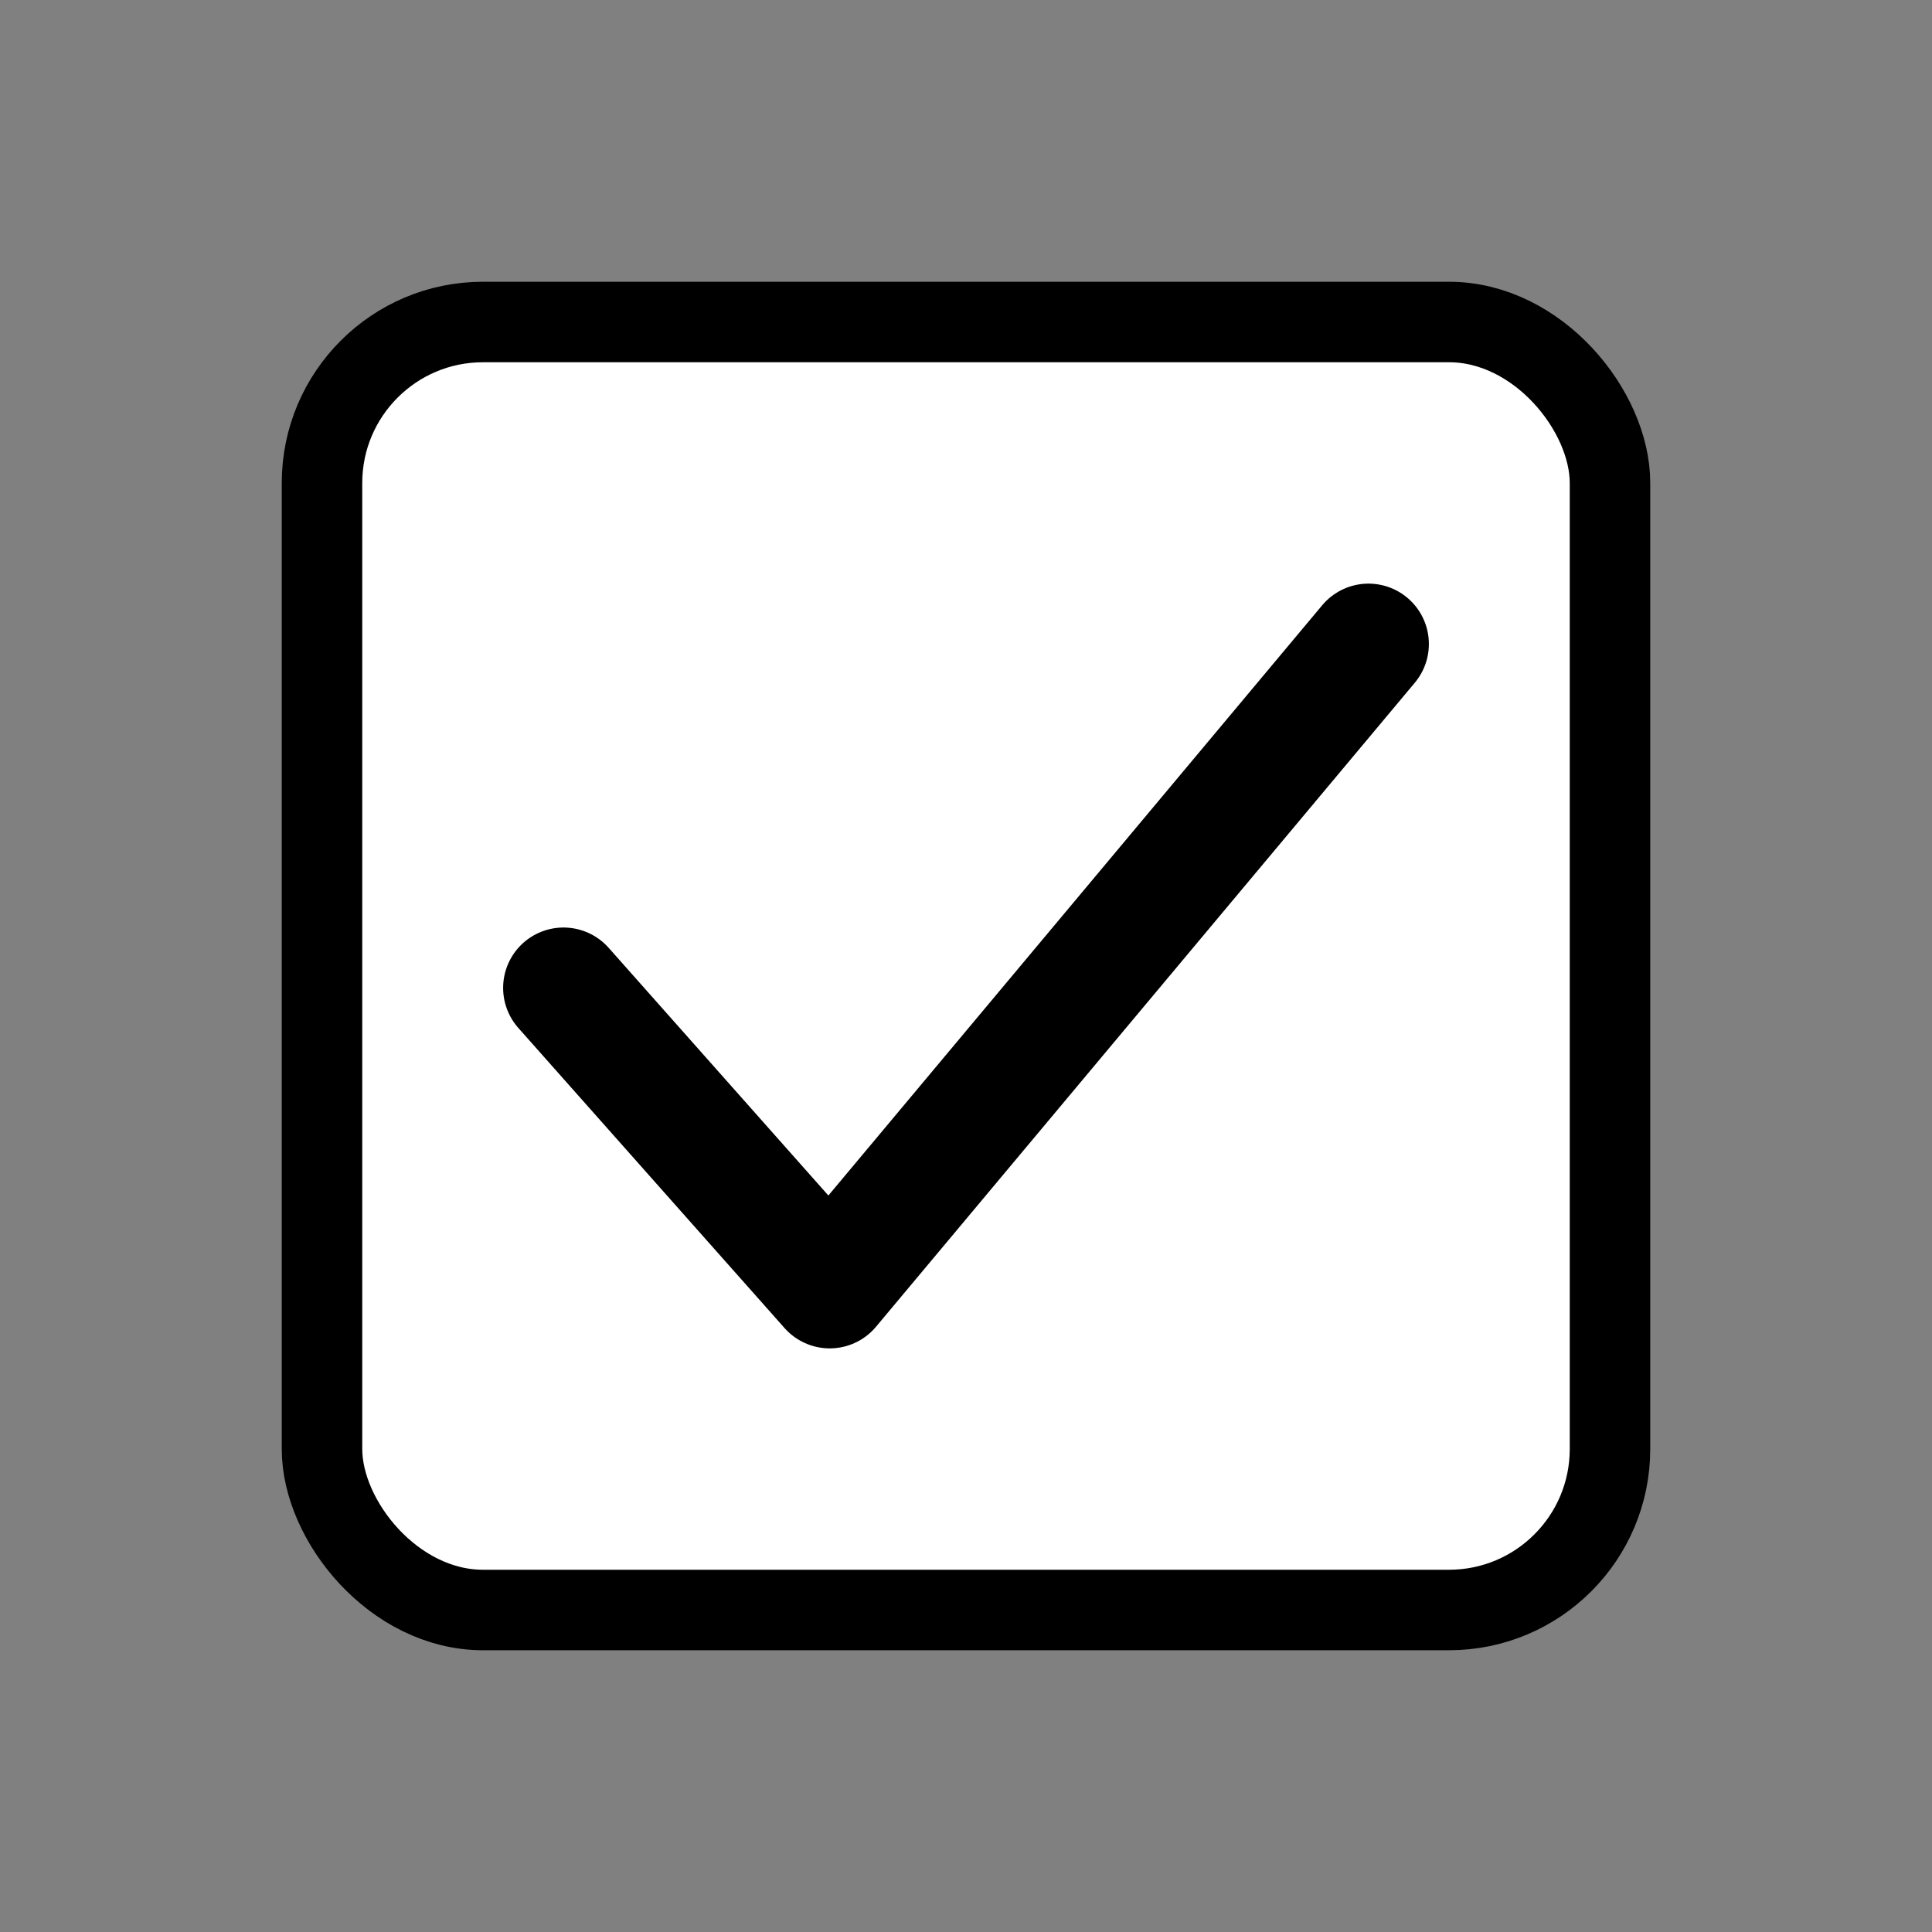 <svg width="24" height="24" viewBox="0 0 24 24" xmlns="http://www.w3.org/2000/svg"><rect x="0" y="0" width="24" height="24" fill="#808080" stroke="none"/><title>icon / checkbox-active</title><g fill="none" fill-rule="evenodd" stroke="#000"><rect x="4" y="4" width="16" height="16" rx="2" fill="#FFF"/><path d="M7 12.272L10.307 16 17 8" stroke-linecap="round" stroke-linejoin="round" stroke-width="1.5"/></g></svg>
